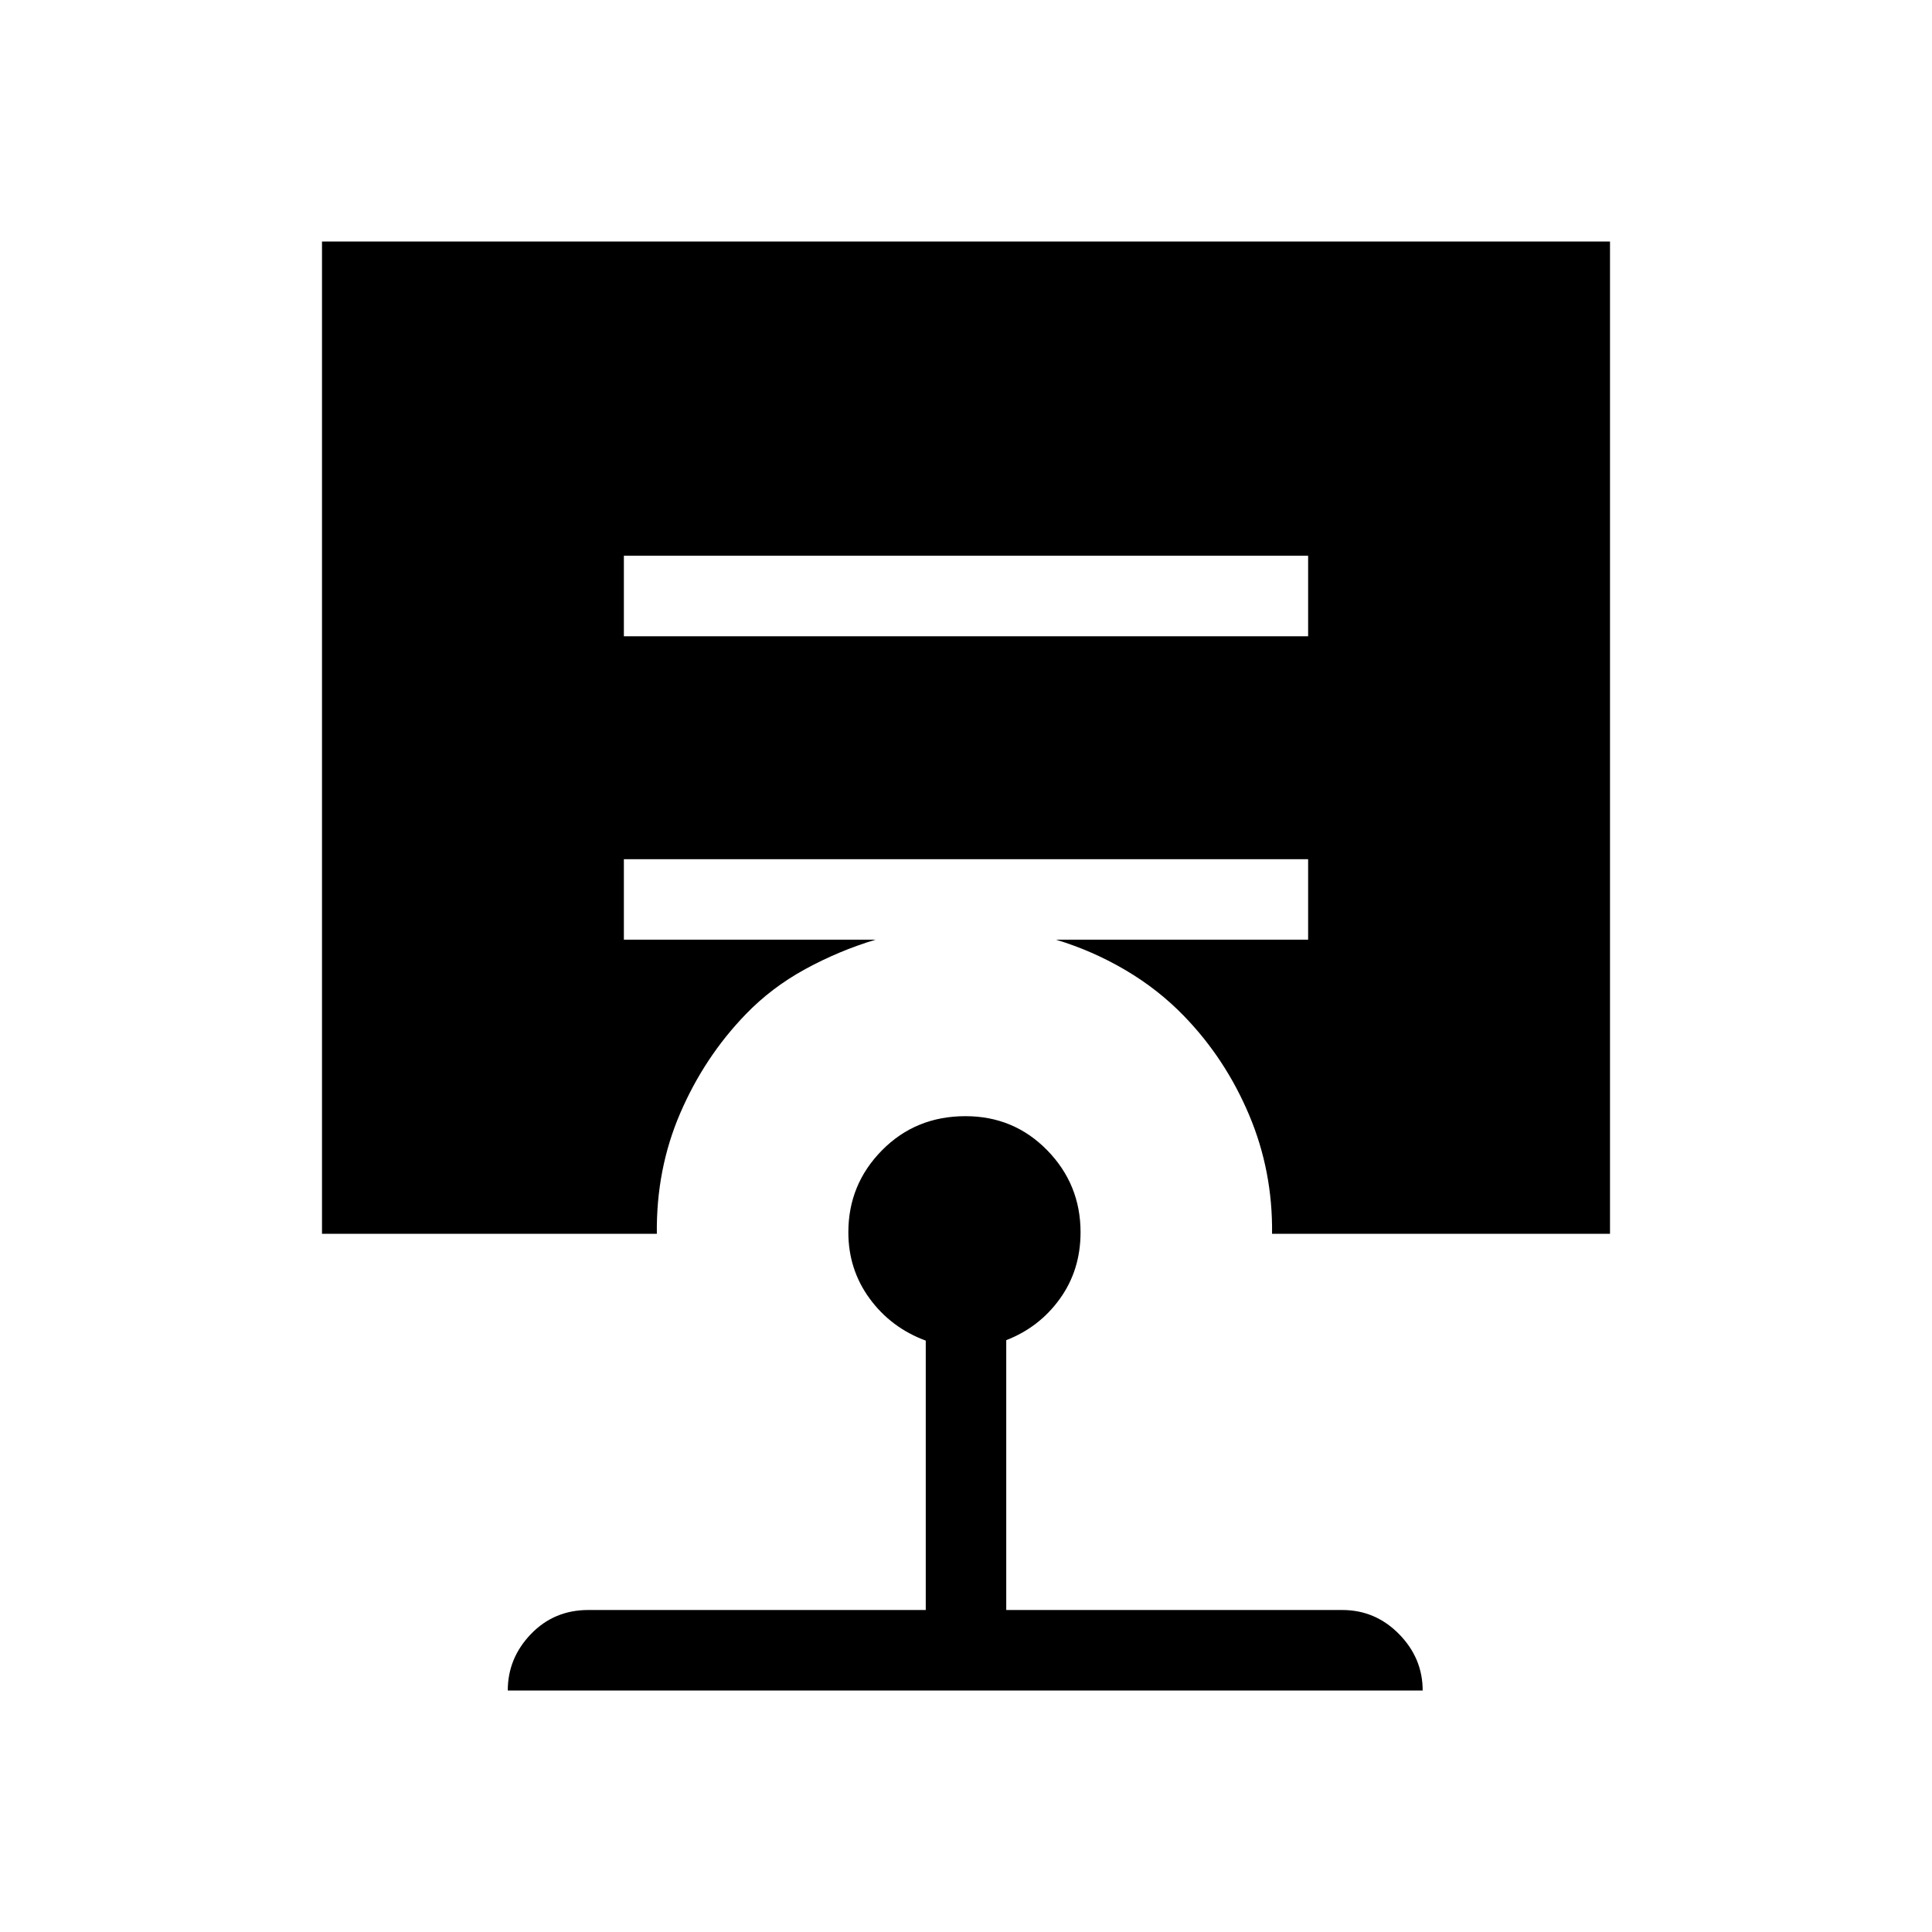 <svg xmlns="http://www.w3.org/2000/svg" height="24" viewBox="0 -960 960 960" width="24"><path d="M479.75-405.38q24.02 0 40.6 16.94 16.57 16.95 16.57 40.75 0 18.73-10.23 32.98-10.23 14.25-26.69 20.63V-160h166.92q16.5 0 28.25 11.96T706.92-120H252.31q0-16.08 11.5-28.04t28.5-11.96H460v-133.85q-17.23-6.38-27.85-20.86-10.61-14.48-10.61-32.98 0-23.8 16.74-40.75 16.73-16.94 41.47-16.94ZM310-683.85v40h340v-40H310ZM160-346.92V-840h640v493.08H632.08q.38-31.16-11.39-59.04-11.77-27.89-32.23-49.04-12.84-13.31-29.23-22.96-16.38-9.66-34.54-15.12H650v-40H310v40h125.08q-18.16 5.46-34.93 14.62-16.77 9.15-29.61 22.46-20.46 21.15-32.5 49.04-12.04 27.88-11.66 60.04H160Z"/></svg>